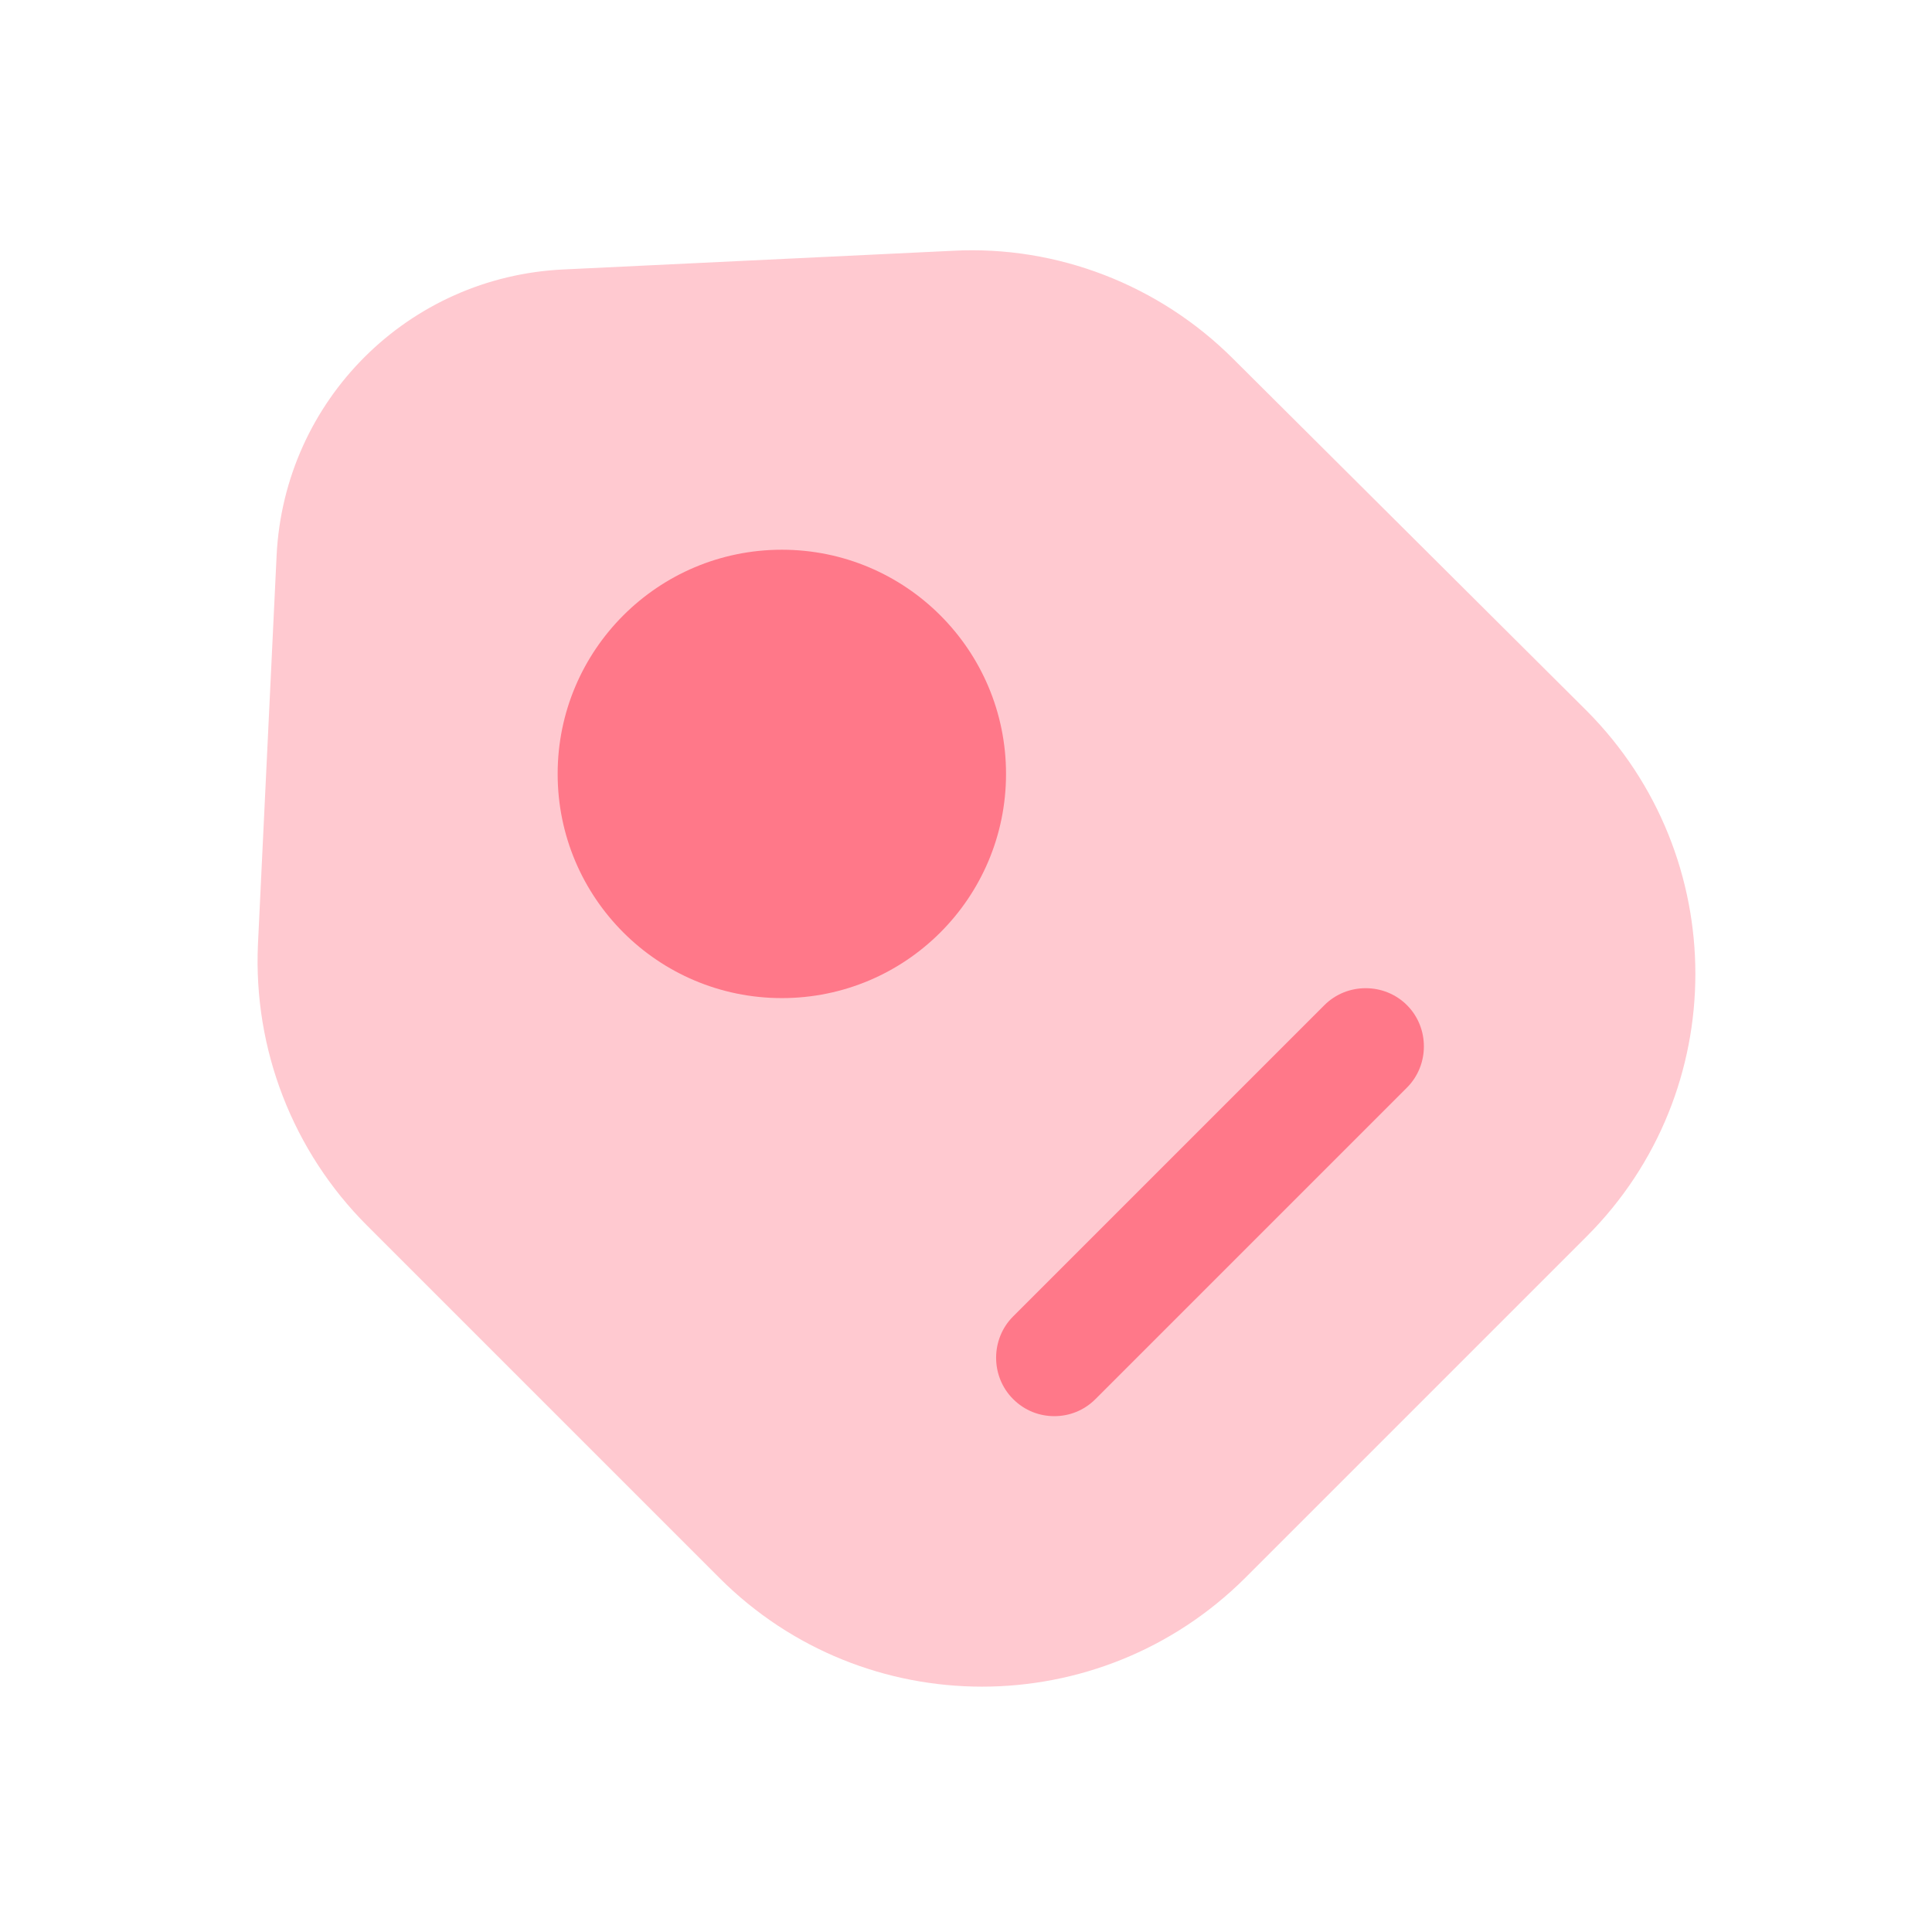 <svg width="39" height="39" viewBox="0 0 39 39" fill="none" xmlns="http://www.w3.org/2000/svg">
<path opacity="0.4" d="M7.407 24.737L14.525 31.855C17.448 34.778 22.194 34.778 25.133 31.855L32.031 24.957C34.954 22.034 34.954 17.288 32.031 14.35L24.897 7.247C23.404 5.754 21.345 4.952 19.24 5.062L11.383 5.439C8.24 5.581 5.741 8.079 5.584 11.207L5.207 19.064C5.112 21.185 5.914 23.244 7.407 24.737Z" fill="#FF7889"/>
<path d="M15.783 20.148C18.282 20.148 20.308 18.122 20.308 15.622C20.308 13.123 18.282 11.097 15.783 11.097C13.283 11.097 11.257 13.123 11.257 15.622C11.257 18.122 13.283 20.148 15.783 20.148Z" fill="#FF7889"/>
<path d="M21.283 28.587C20.984 28.587 20.685 28.477 20.45 28.241C19.994 27.785 19.994 27.031 20.45 26.575L26.735 20.29C27.191 19.834 27.945 19.834 28.401 20.29C28.857 20.745 28.857 21.5 28.401 21.955L22.115 28.241C21.88 28.477 21.581 28.587 21.283 28.587Z" fill="#FF7889"/>
</svg>
